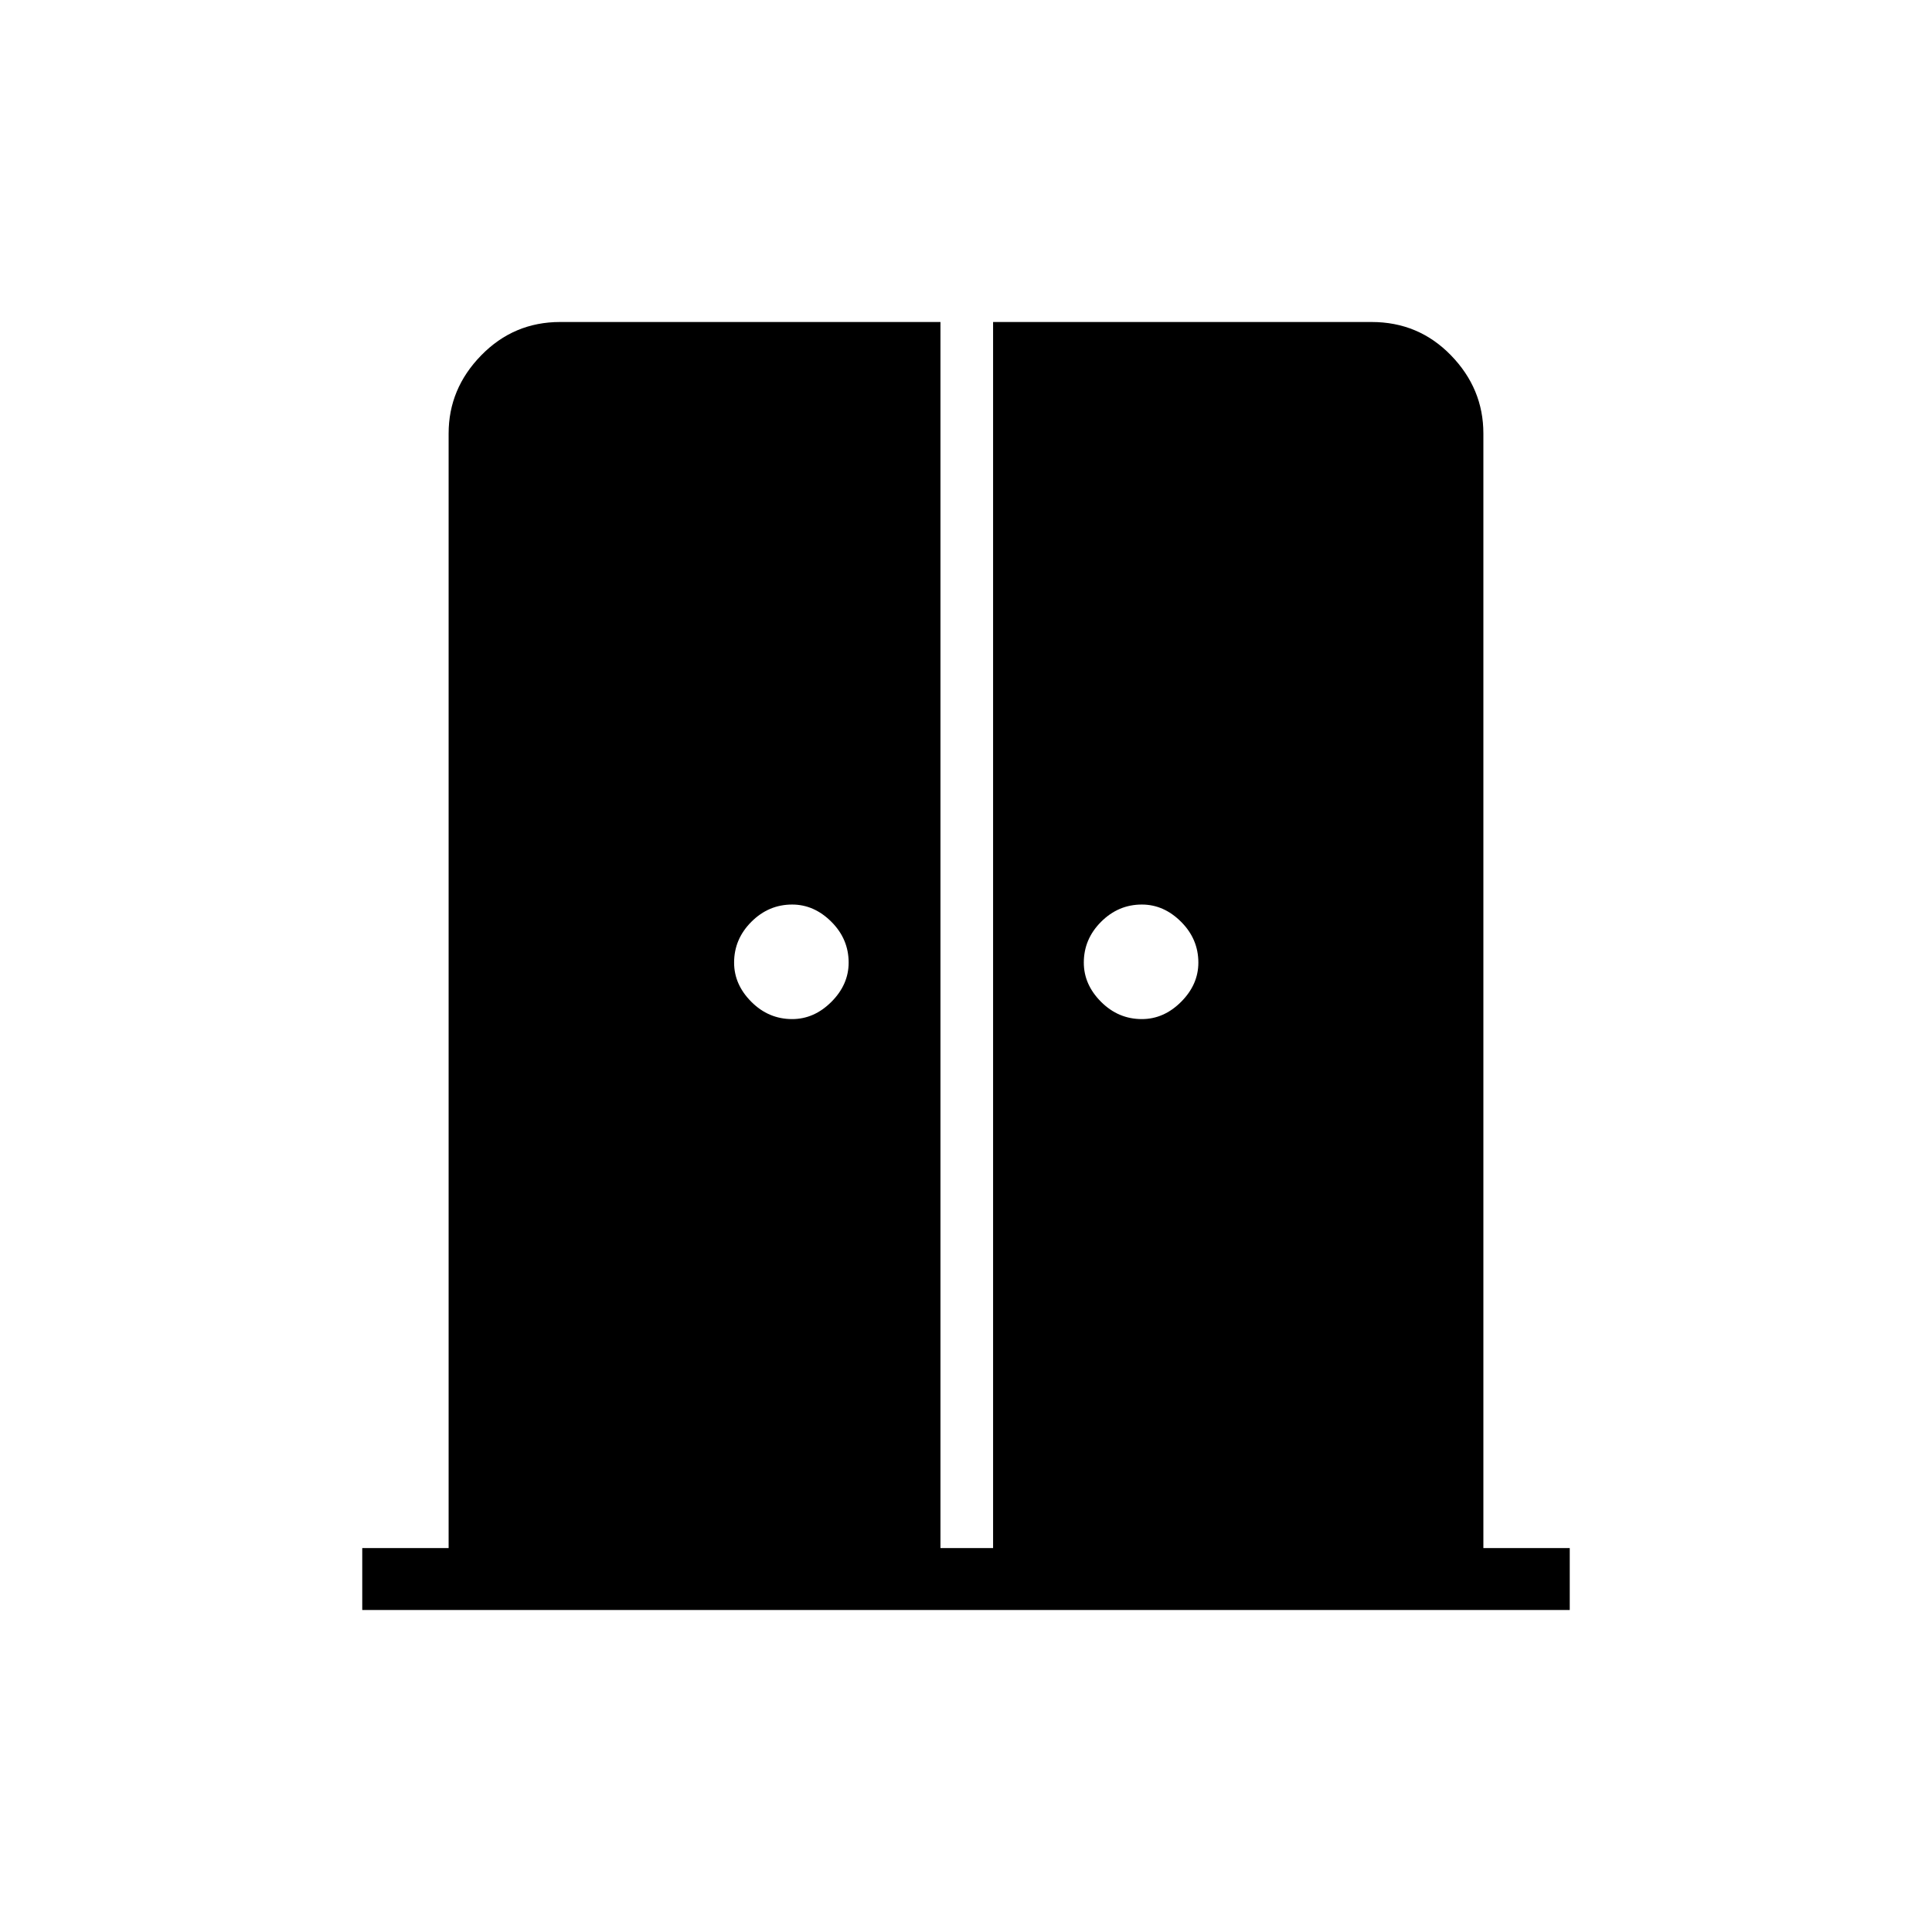 <svg xmlns="http://www.w3.org/2000/svg" width="48" height="48" viewBox="0 -960 960 960"><path d="M393.62-453.62q10.92 0 19.5-8.57 8.57-8.58 8.57-19.5 0-11.69-8.57-20.27-8.58-8.58-19.5-8.58-11.7 0-20.27 8.58-8.58 8.58-8.58 20.27 0 10.92 8.58 19.5 8.57 8.57 20.27 8.57Zm173.76 0q10.93 0 19.5-8.57 8.58-8.58 8.58-19.5 0-11.69-8.58-20.27-8.57-8.58-19.5-8.58-11.69 0-20.26 8.58-8.58 8.58-8.58 20.27 0 10.92 8.58 19.5 8.57 8.57 20.26 8.57ZM180-160v-30.77h42.92v-553.85q0-22.25 16.19-38.81Q255.29-800 278.31-800h189v609.23h26.15V-800h188.1q23.34 0 39.43 16.57 16.09 16.56 16.09 38.81v553.85H780V-160H180Z"/></svg>